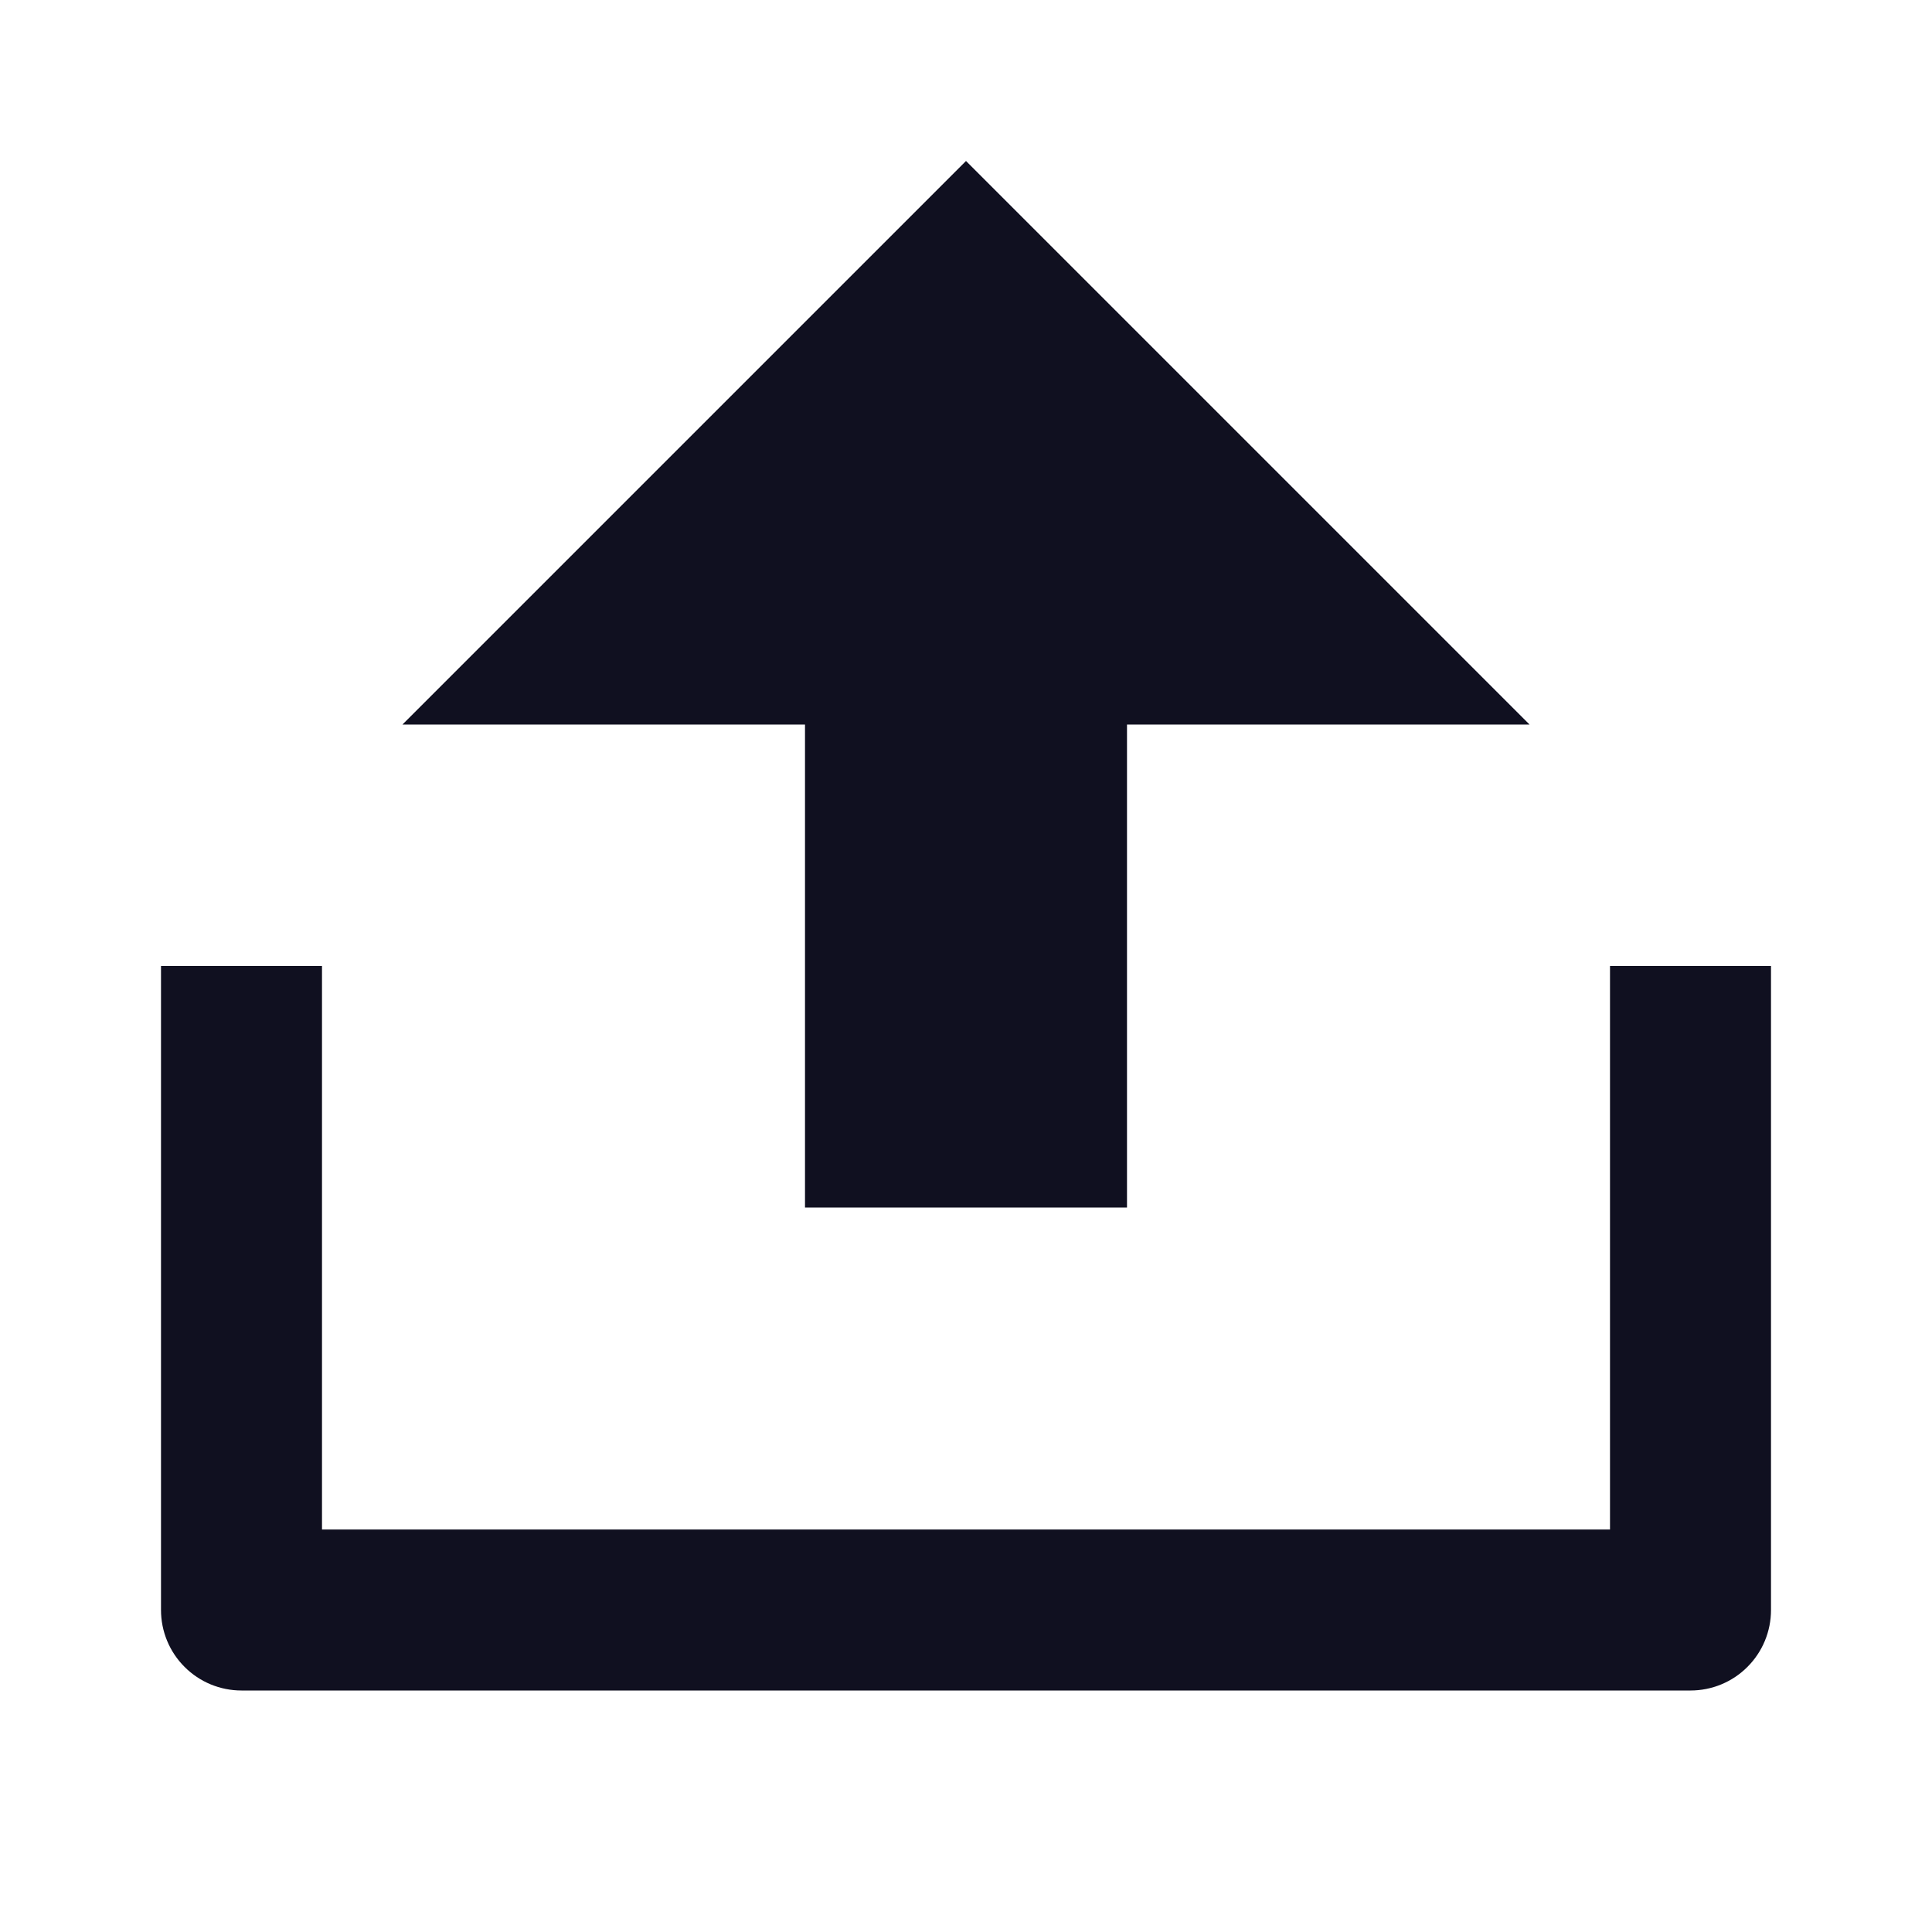 <svg width="24" height="24" viewBox="0 0 24 24" fill="none" xmlns="http://www.w3.org/2000/svg">
<g clip-path="url(#clip0_1_666)">
<path d="M4 19H20V12H22V20C22 20.265 21.895 20.52 21.707 20.707C21.52 20.895 21.265 21 21 21H3C2.735 21 2.48 20.895 2.293 20.707C2.105 20.52 2 20.265 2 20V12H4V19ZM14 9V15H10V9H5L12 2L19 9H14Z" fill="#101020"/>
</g>
<defs>
<clipPath id="clip0_1_666">
<rect width="24" height="24" fill="white"/>
</clipPath>
</defs>
</svg>
